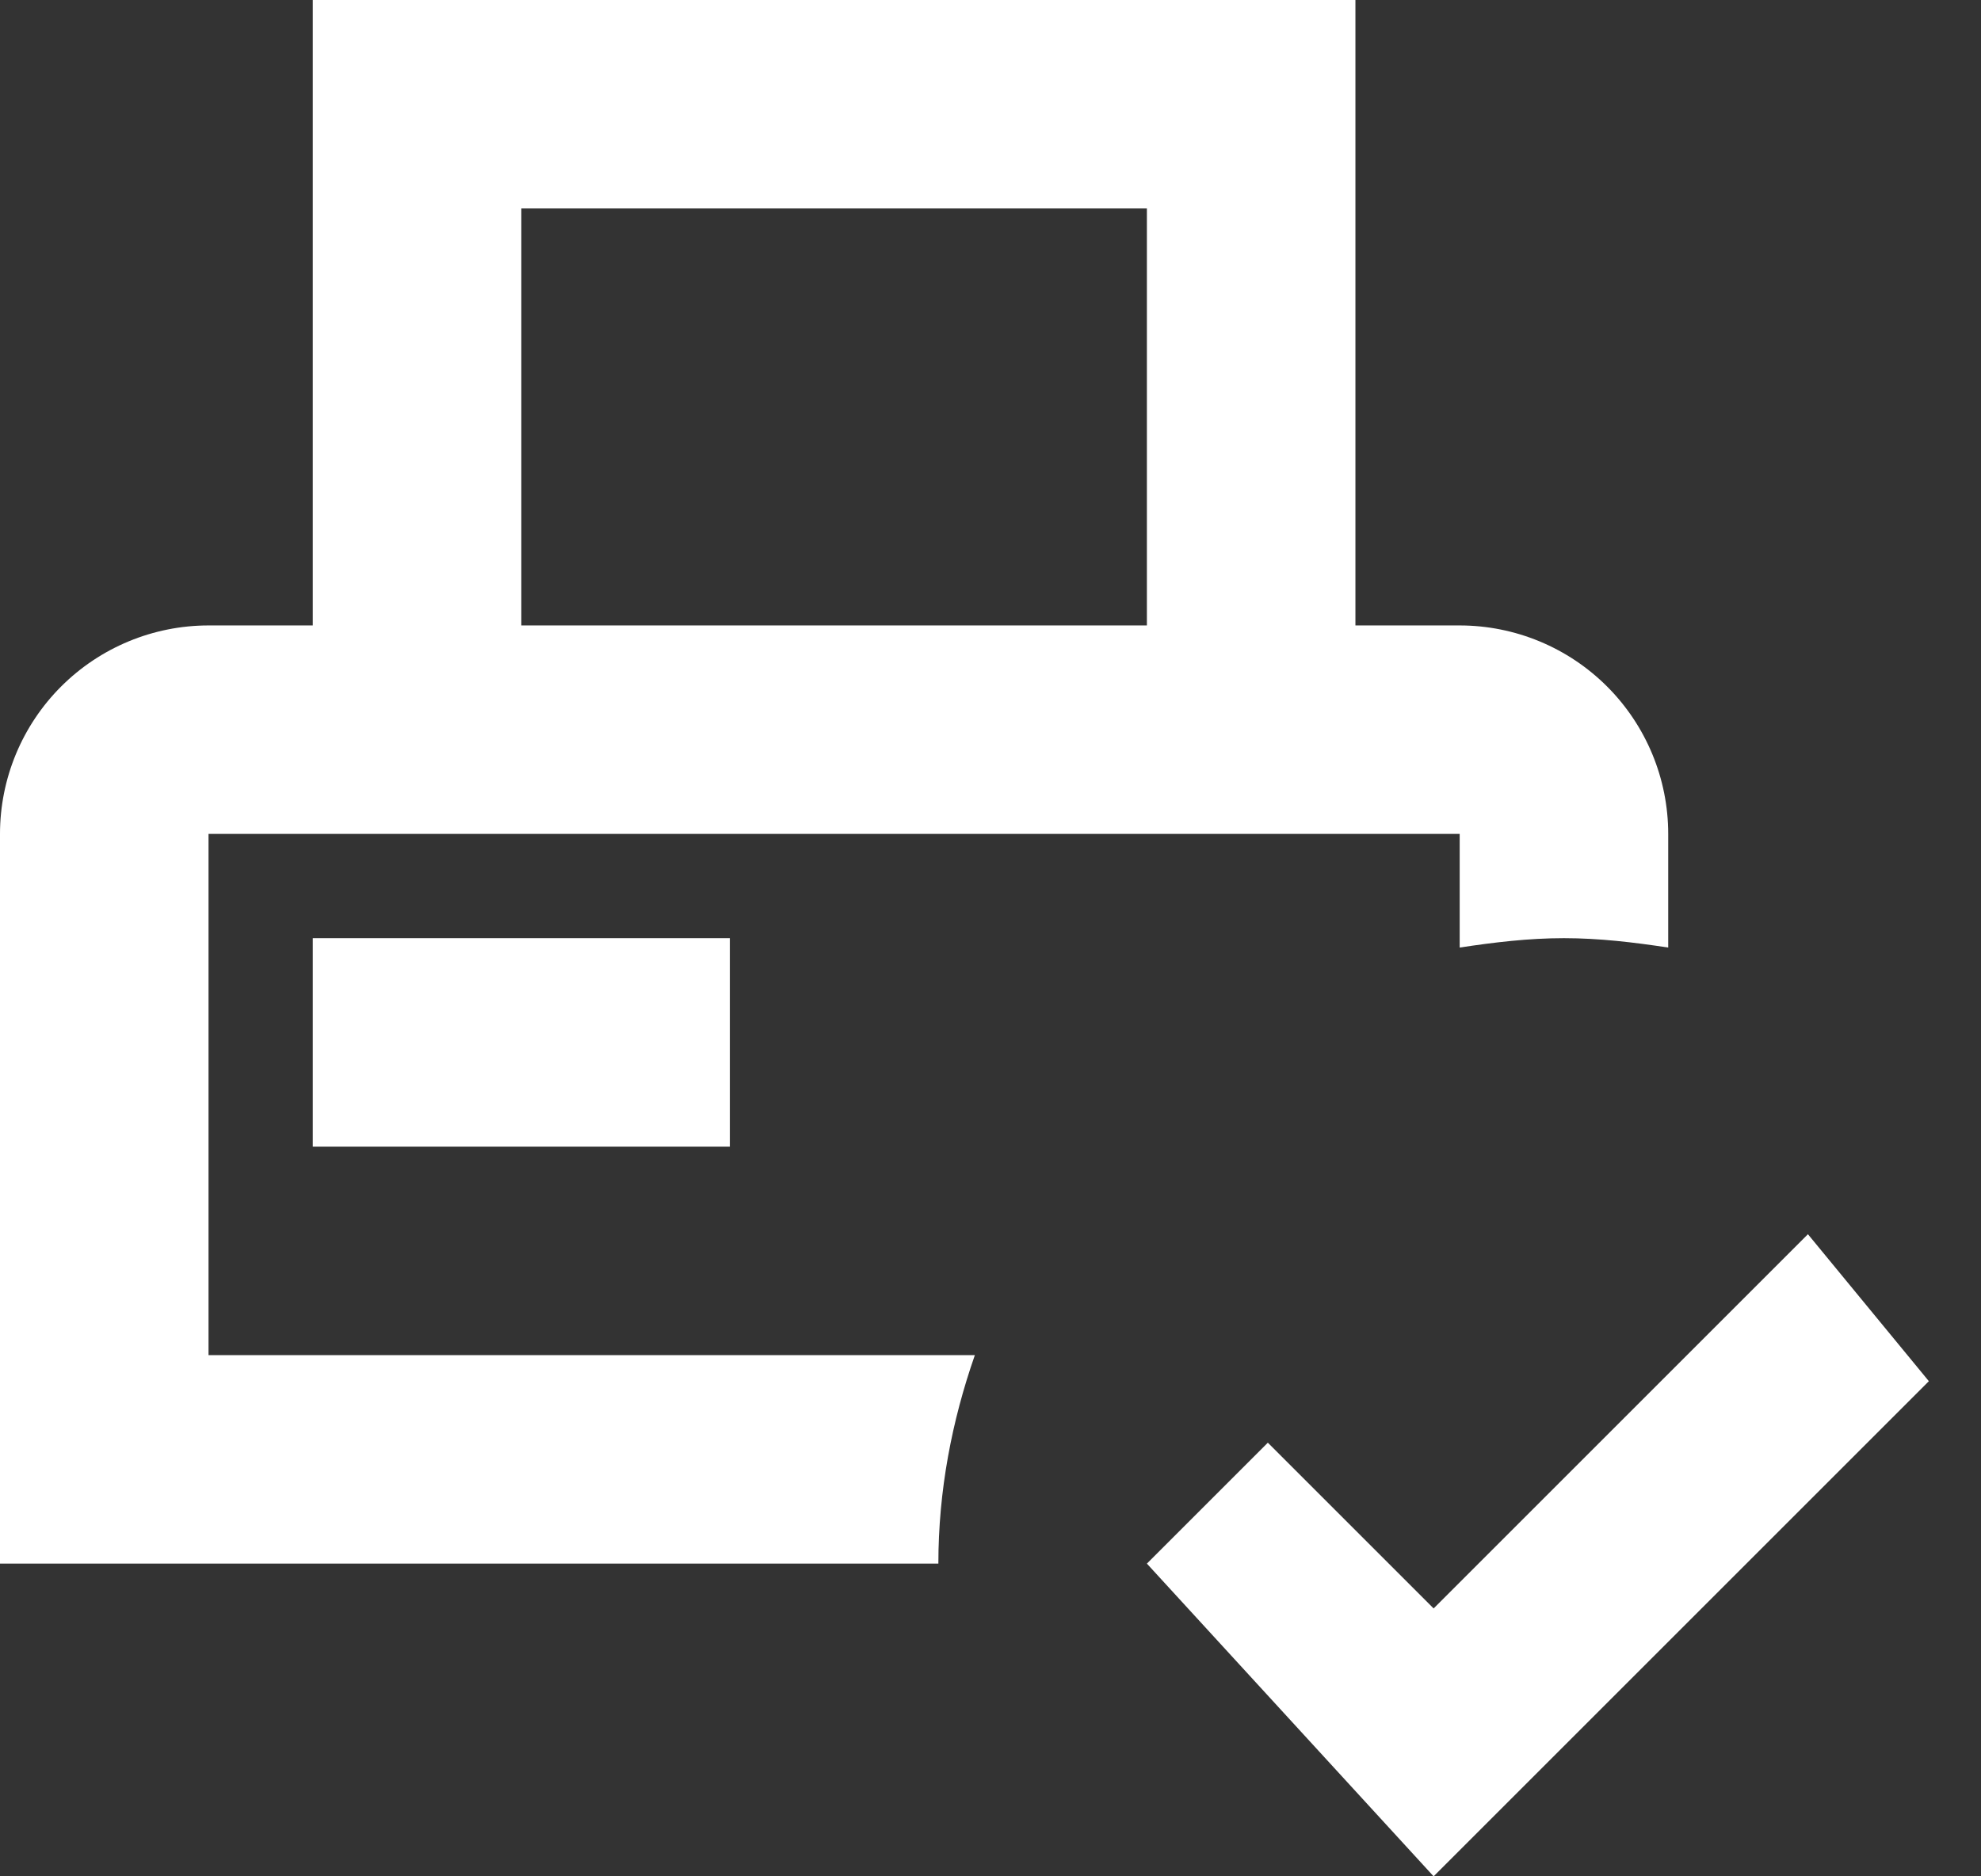 <svg width="19" height="18" viewBox="0 0 19 18" fill="none" xmlns="http://www.w3.org/2000/svg">
<rect x="0" y="0" width="19" height="18" fill="#333333" stroke="none"/>
<path d="M3 11V9H7V11H3ZM2 13H9.35C9.13 13.63 9 14.3 9 15H0V8C0 7.47 0.211 6.961 0.586 6.586C0.961 6.211 1.47 6 2 6H3V0H13V6H14C14.53 6 15.039 6.211 15.414 6.586C15.789 6.961 16 7.47 16 8V9.09C15.67 9.04 15.34 9 15 9C14.66 9 14.33 9.04 14 9.09V8H2V13ZM5 6H11V2H5V6ZM17.34 11.84L13.75 15.43L12.16 13.84L11 15L13.75 18L18.5 13.25L17.34 11.84Z" fill="white"/>
</svg>
